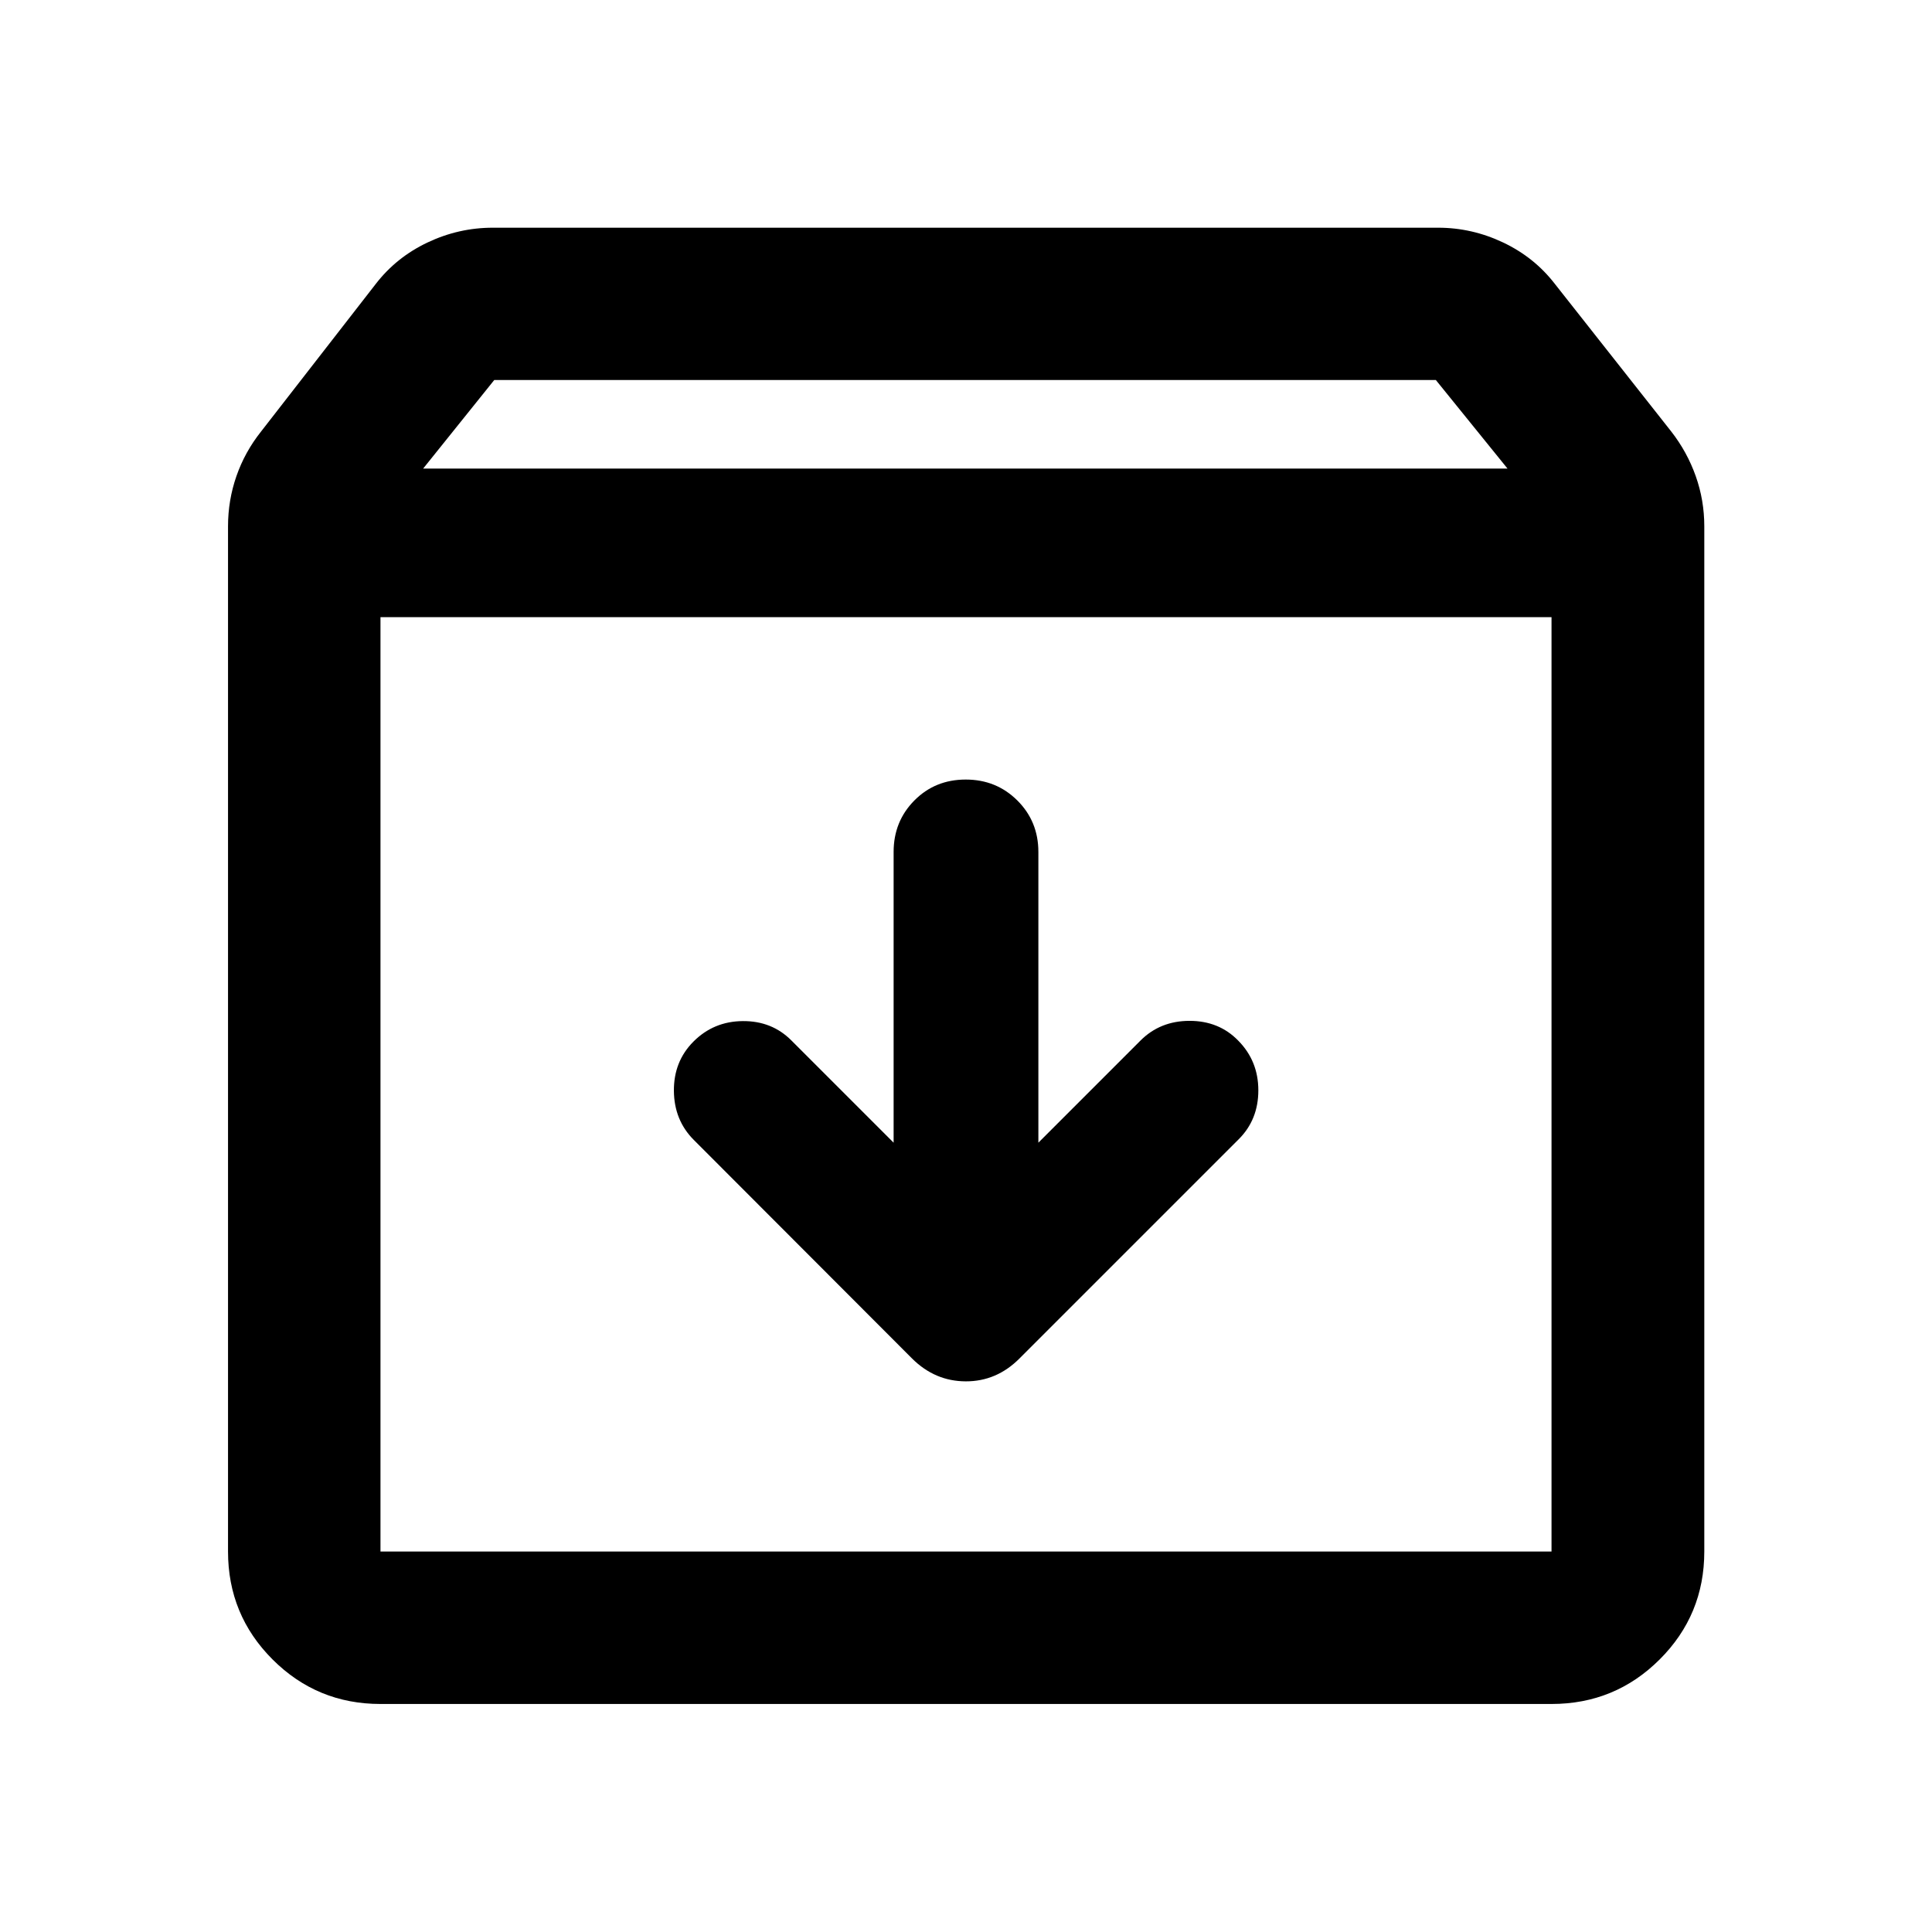 <svg xmlns="http://www.w3.org/2000/svg" height="40" viewBox="0 -960 960 960" width="40"><path d="M479.852-572.645q-15.222 0-25.519 10.402-10.297 10.402-10.297 25.561v144.472l-50.739-50.74q-9.721-9.797-24.223-9.677-14.502.119-24.538 10.22-9.797 9.861-9.677 24.458.119 14.597 9.916 24.398l108.464 108.623q11.355 11.275 26.641 11.315 15.287.04 26.642-11.315L615.464-393.87q9.797-9.721 9.797-24.343 0-14.621-10.021-24.737-9.544-9.797-24.142-9.797-14.598 0-24.395 9.797l-50.739 50.74v-144.472q0-15.159-10.445-25.561t-25.667-10.402Zm-290.794-80.696v464.283h581.884v-464.283H189.058Zm0 540.037q-31.494 0-53.624-22.13-22.13-22.13-22.13-53.624v-509.435q0-12.929 4.178-24.934 4.177-12.005 12.213-22.124l56.993-73.326q10.236-13.281 25.738-20.629 15.503-7.349 32.429-7.349h469.783q16.762 0 32.266 7.349 15.504 7.348 25.741 20.629l57.819 73.326q7.877 10.119 12.134 22.124 4.257 12.005 4.257 24.934v509.435q0 31.494-22.177 53.624-22.176 22.13-53.736 22.13H189.058Zm21.21-613.877h538.797l-35.605-44.001H245.601l-35.333 44.001ZM480-421.239Z"/></svg>